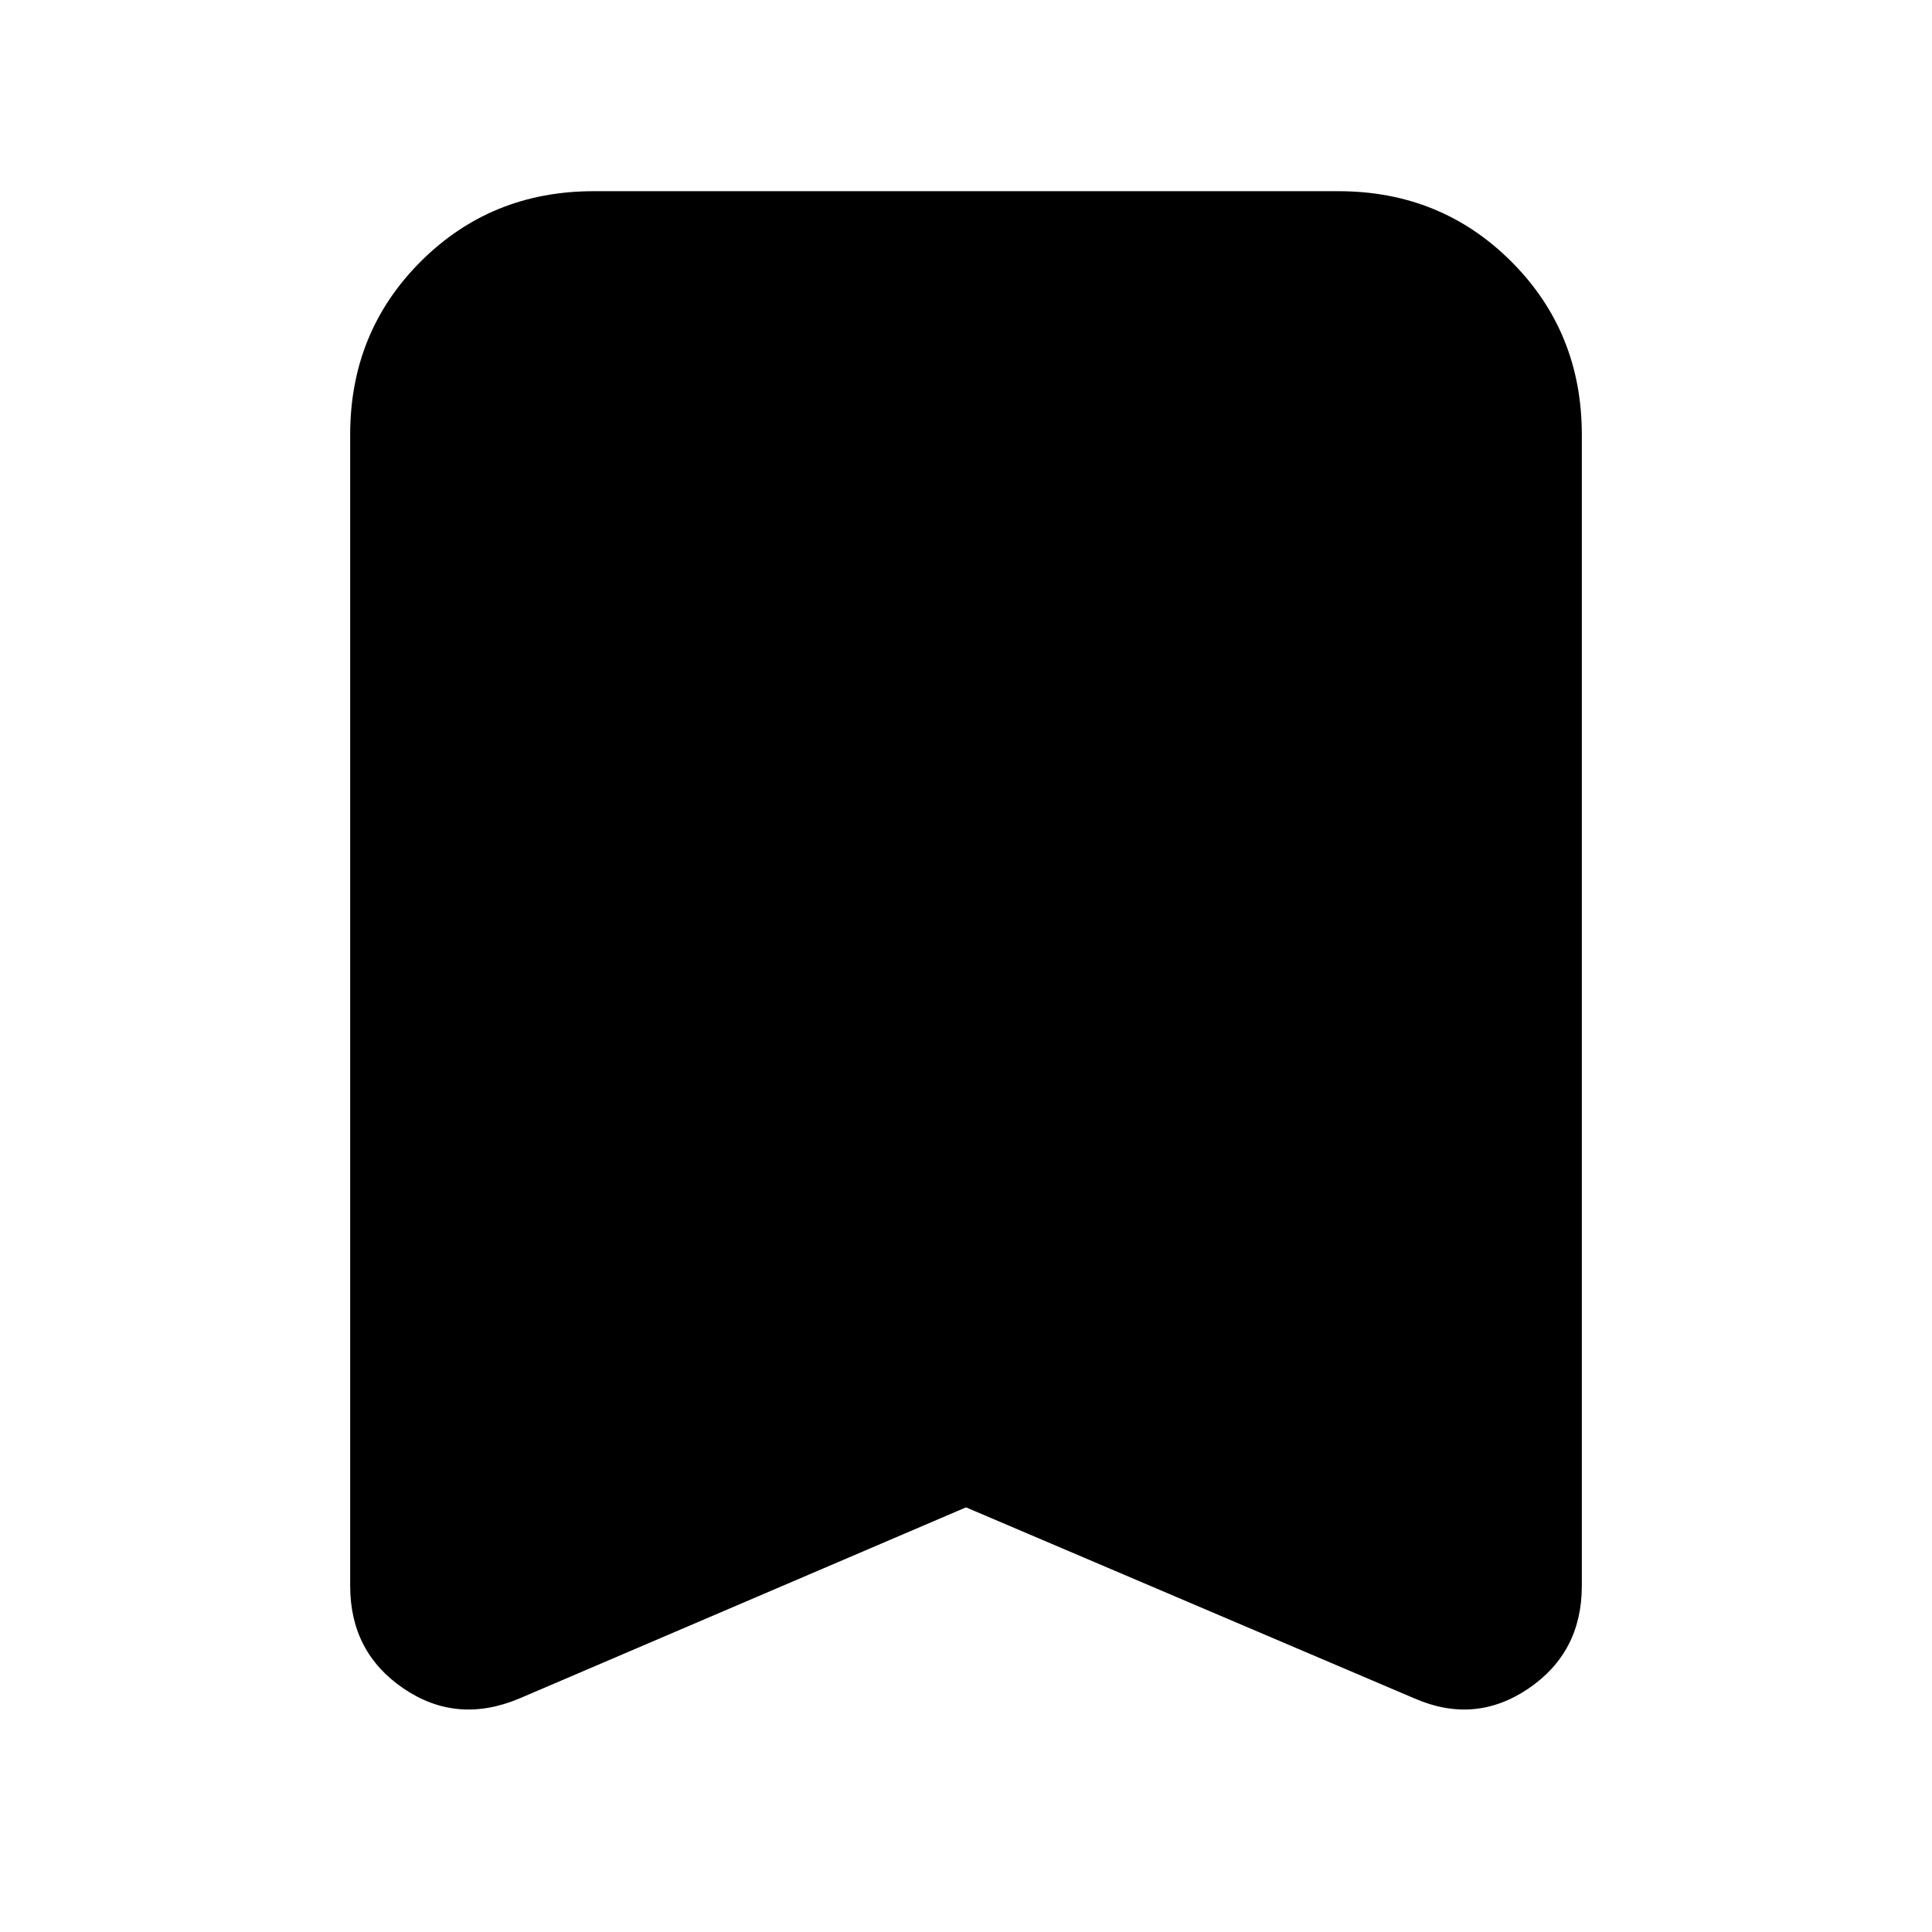 <svg xmlns="http://www.w3.org/2000/svg" height="24" width="24"><path d="M6.45 21.1q-.775.325-1.437-.125-.663-.45-.663-1.275V5.4q0-1.275.875-2.15t2.15-.875h9.25q1.275 0 2.15.875t.875 2.15v14.3q0 .825-.662 1.275-.663.45-1.413.125L12 18.725Z"/></svg>